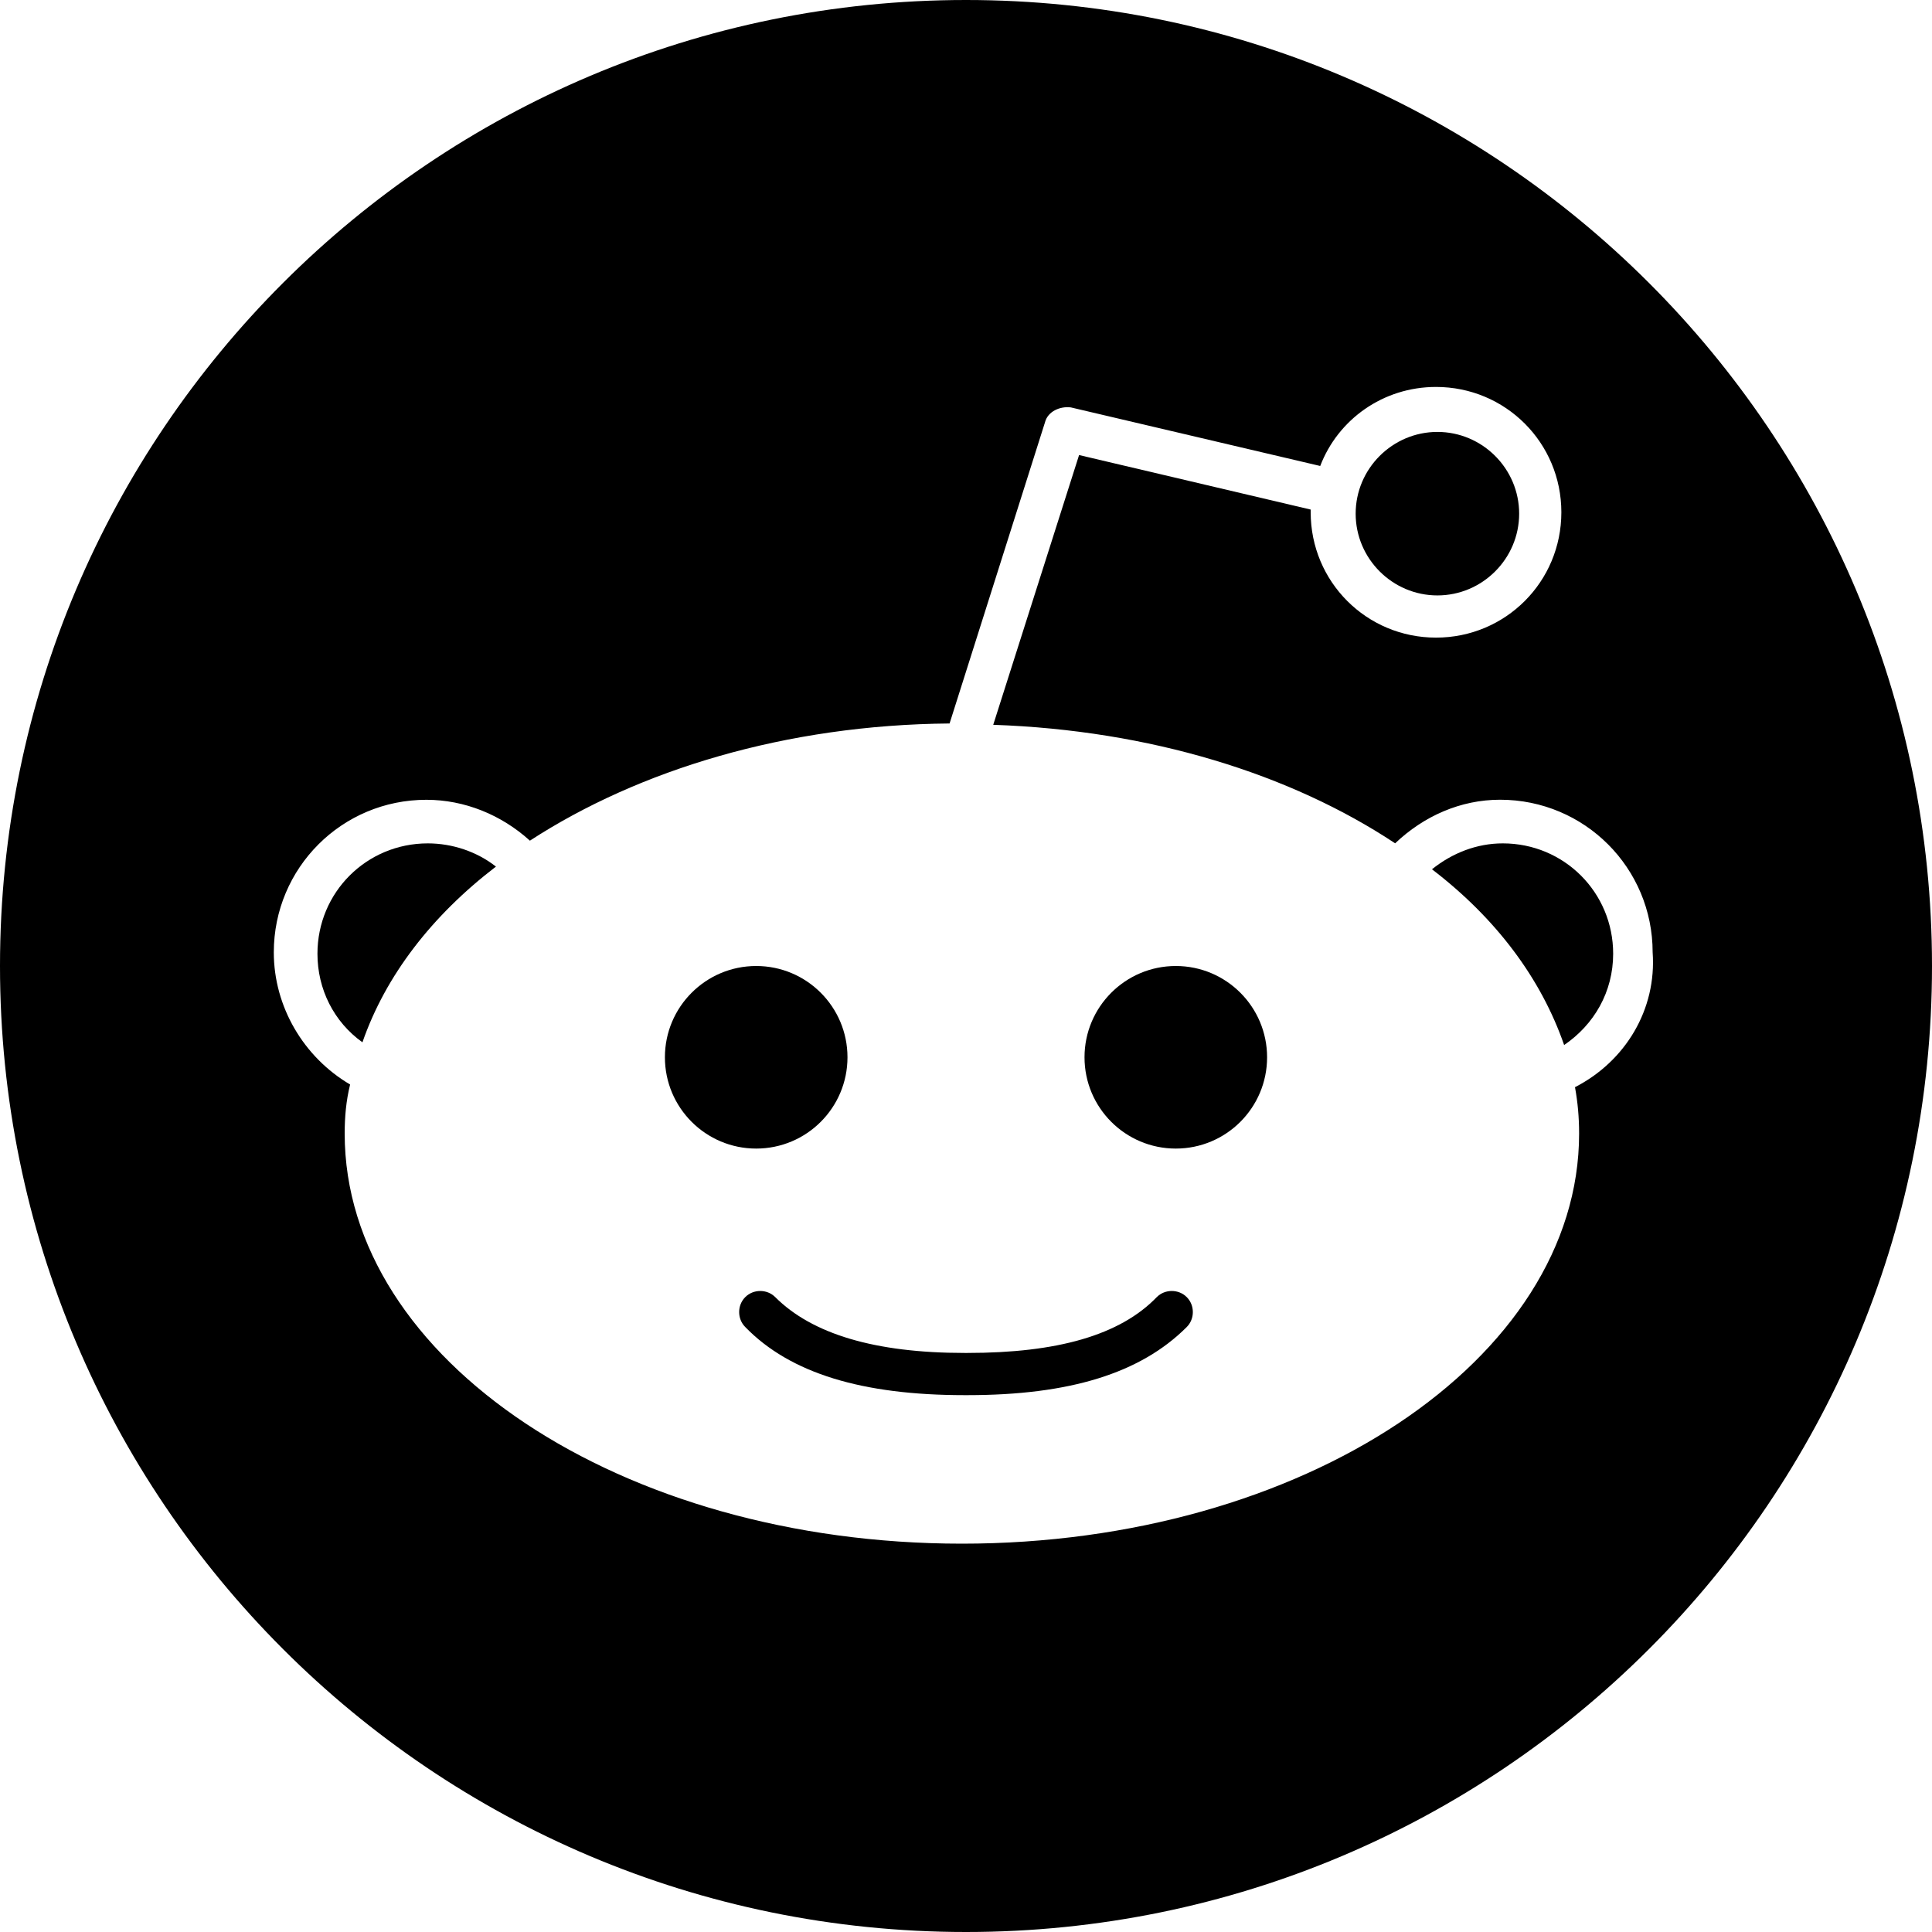 <!-- Generated by IcoMoon.io -->
<svg version="1.1" xmlns="http://www.w3.org/2000/svg" width="32" height="32" viewBox="0 0 32 32">
<title>reddit</title>
<path d="M8.214 14.353c-0.316-0.248-0.722-0.384-1.128-0.384-1.016 0-1.828 0.812-1.828 1.828 0 0.587 0.271 1.128 0.745 1.467 0.384-1.106 1.151-2.099 2.212-2.911z"></path>
<path d="M23.808 9.862c0.745 0 1.354-0.609 1.354-1.354s-0.609-1.354-1.354-1.354-1.354 0.609-1.354 1.354 0.609 1.354 1.354 1.354z"></path>
<path d="M16 0c-8.824 0-16 7.154-16 16 0 8.824 7.154 16 16 16 8.824 0 16-7.154 16-16s-7.176-16-16-16zM26.087 18.008c0.045 0.248 0.068 0.496 0.068 0.767 0 3.746-4.581 6.793-10.223 6.793s-10.223-3.047-10.223-6.793c0-0.271 0.023-0.542 0.090-0.812-0.767-0.451-1.264-1.286-1.264-2.189 0-1.399 1.128-2.527 2.527-2.527 0.632 0 1.241 0.248 1.715 0.677 1.805-1.173 4.243-1.918 6.951-1.941l1.58-4.987c0.045-0.181 0.248-0.271 0.429-0.248l4.13 0.97c0.293-0.767 1.038-1.309 1.918-1.309 1.151 0 2.076 0.925 2.076 2.076s-0.925 2.076-2.076 2.076-2.076-0.925-2.076-2.076c0-0.023 0-0.045 0-0.045l-3.836-0.903-1.422 4.468c2.595 0.090 4.92 0.812 6.657 1.963 0.474-0.451 1.083-0.722 1.738-0.722 1.399 0 2.527 1.128 2.527 2.527 0.068 0.948-0.451 1.805-1.286 2.234v0z"></path>
<path d="M11.013 17.512c0-0.835 0.677-1.512 1.512-1.512s1.512 0.677 1.512 1.512c0 0.835-0.677 1.512-1.512 1.512s-1.512-0.677-1.512-1.512zM19.656 21.98c-0.767 0.767-1.941 1.128-3.633 1.128 0 0 0 0-0.023 0 0 0 0 0-0.023 0-1.693 0-2.889-0.361-3.633-1.128-0.135-0.135-0.135-0.361 0-0.496s0.361-0.135 0.496 0c0.609 0.609 1.647 0.925 3.137 0.925 0 0 0 0 0.023 0s0 0 0.023 0c1.489 0 2.527-0.293 3.137-0.925 0.135-0.135 0.361-0.135 0.496 0s0.135 0.361 0 0.496zM19.475 19.024c-0.835 0-1.512-0.677-1.512-1.512s0.677-1.512 1.512-1.512 1.512 0.677 1.512 1.512-0.677 1.512-1.512 1.512z"></path>
<path d="M24.891 13.969c-0.429 0-0.835 0.158-1.173 0.429 1.061 0.812 1.805 1.805 2.189 2.911 0.496-0.338 0.812-0.88 0.812-1.512 0-1.015-0.812-1.828-1.828-1.828z"></path>
</svg>
